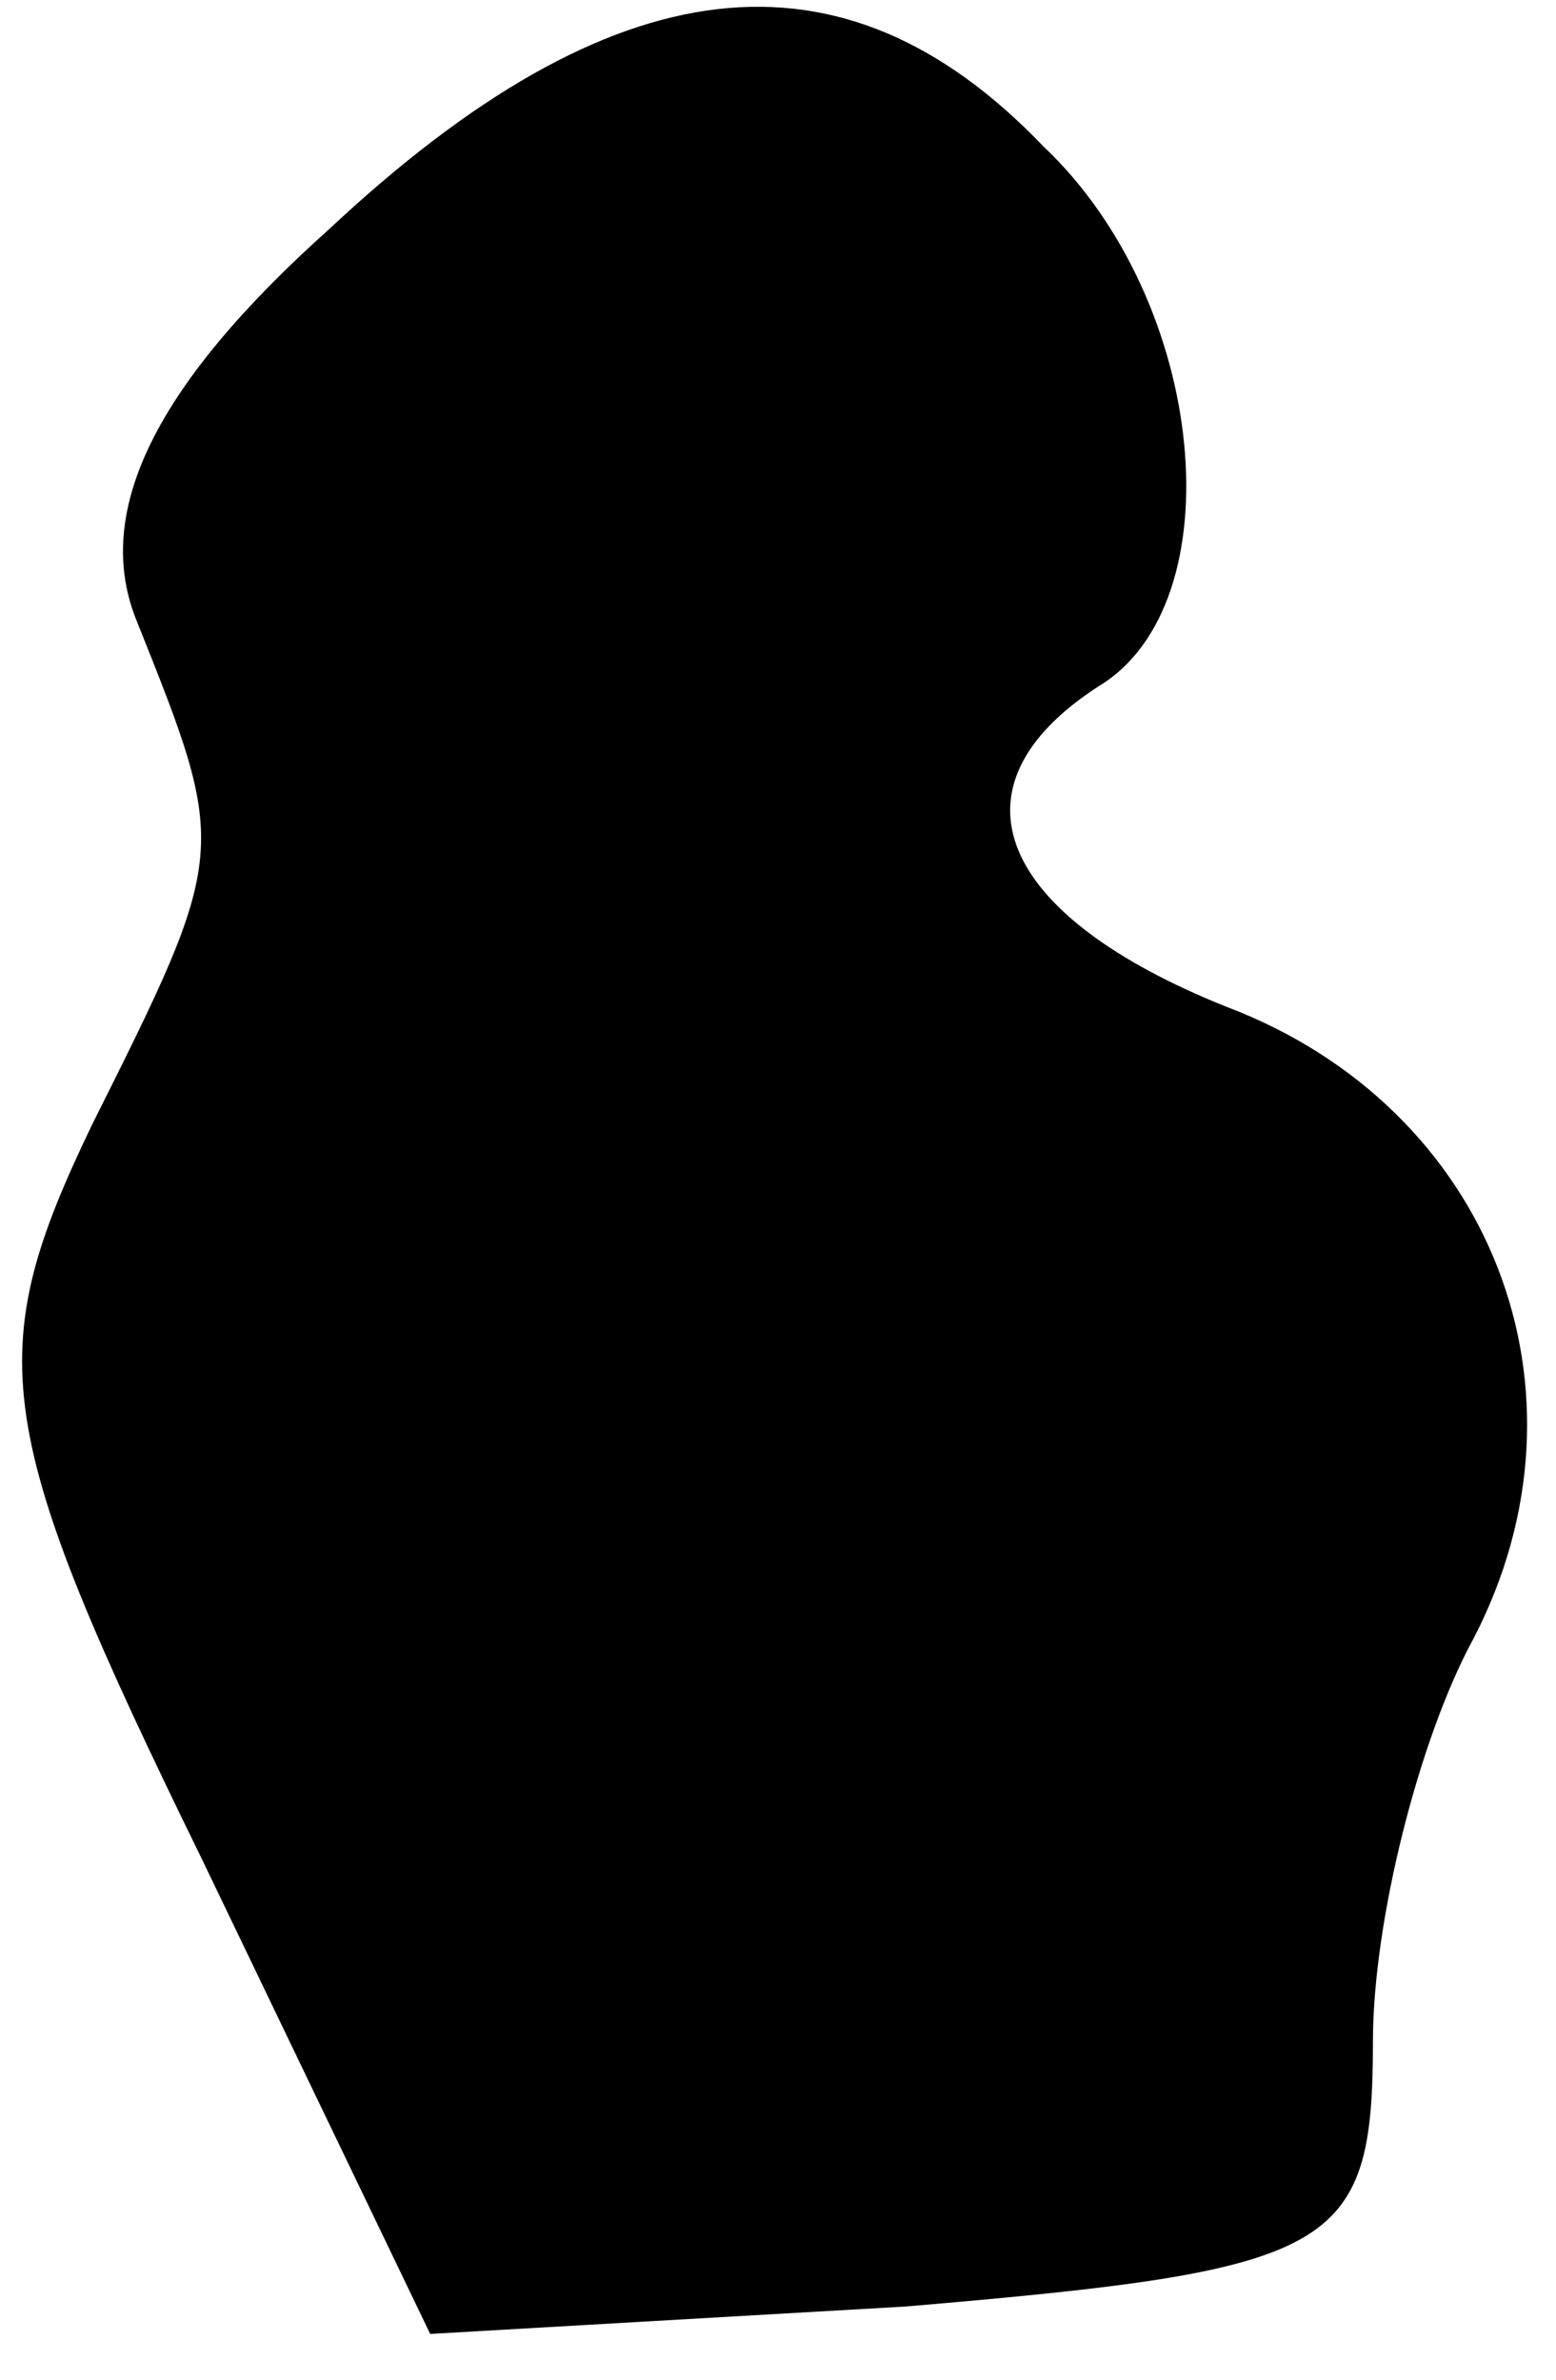 <?xml version="1.0" standalone="no"?>
<!DOCTYPE svg PUBLIC "-//W3C//DTD SVG 20010904//EN"
 "http://www.w3.org/TR/2001/REC-SVG-20010904/DTD/svg10.dtd">
<svg version="1.0" xmlns="http://www.w3.org/2000/svg"
 width="17pt" height="26pt" viewBox="0 0 17 26"
 preserveAspectRatio="xMidYMid meet">
<g transform="translate(0,26) scale(0.1,-0.1)"
fill="#000000" stroke="none">
<path fill="#000000" stroke="none" d="M36 235 c-19 -17 -26 -31 -21 -43 10
-25 10 -25 -5 -55 -12 -25 -11 -33 12 -80 l25 -52 52 3 c47 4 51 6 51 29 0 13
5 33 11 44 14 27 2 58 -27 69 -25 10 -31 24 -14 35 15 9 12 42 -6 59 -22 23
-47 20 -78 -9z"/>
</g>
</svg>
